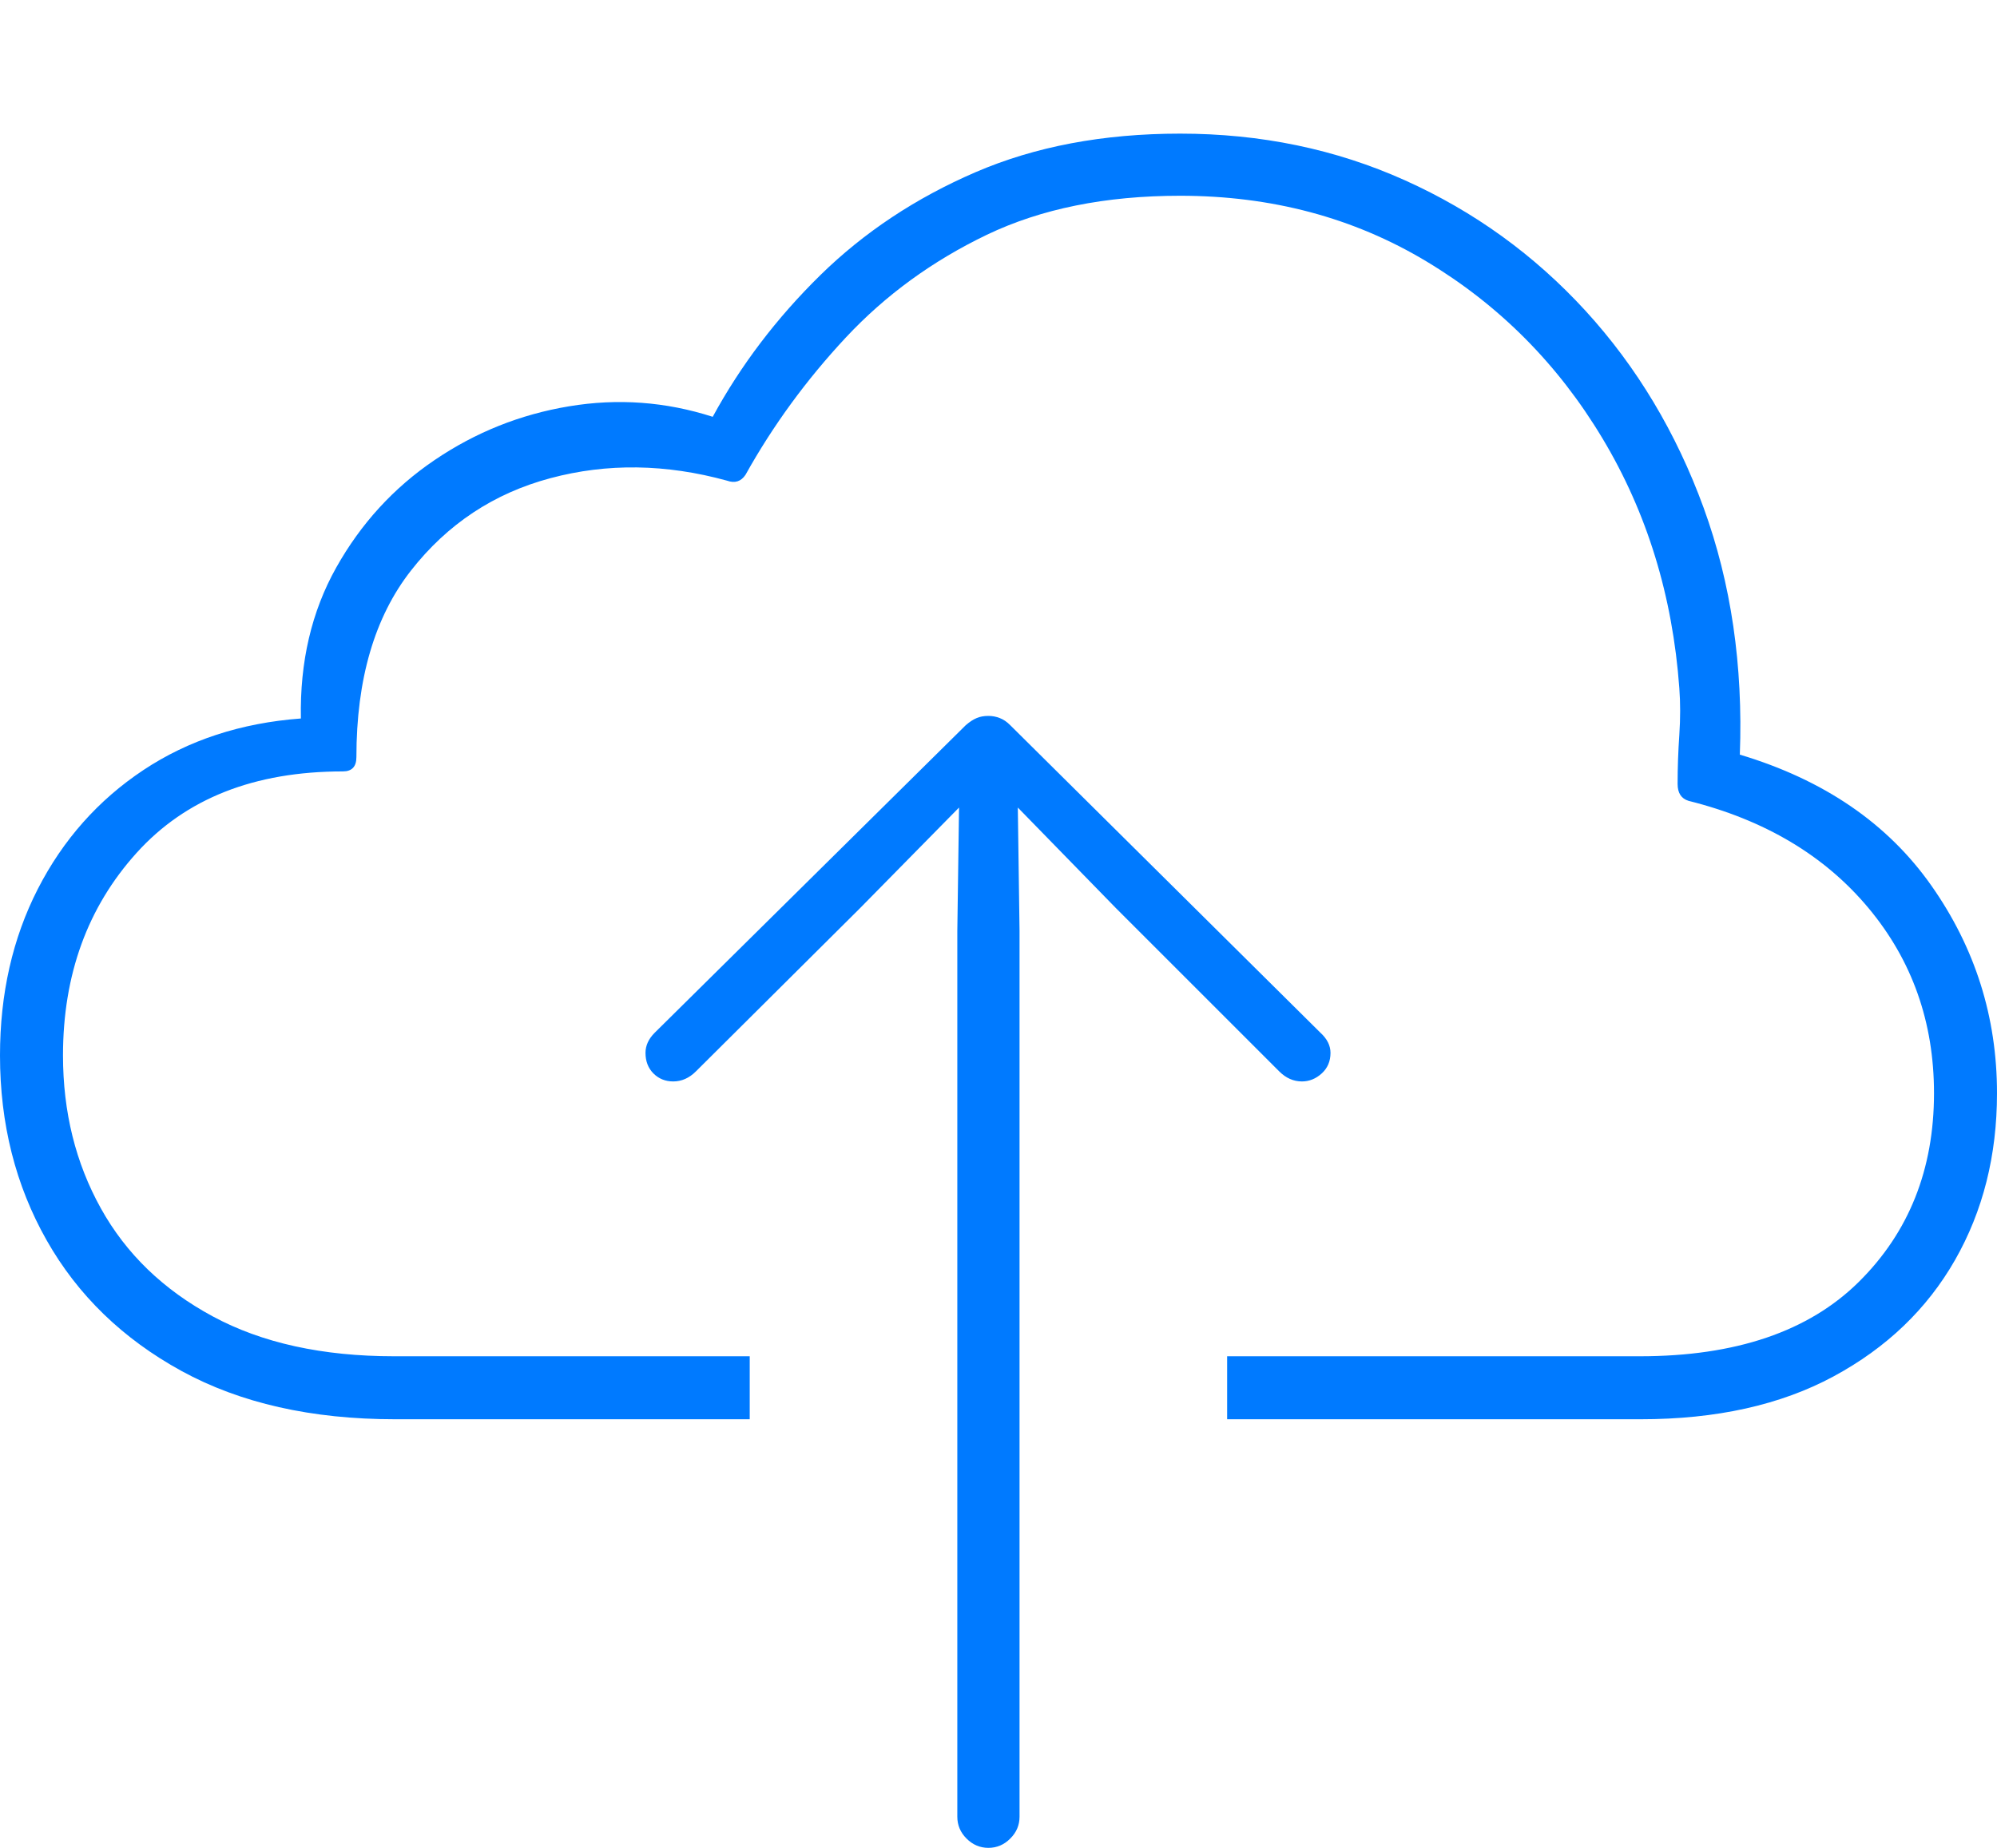 <?xml version="1.0" encoding="UTF-8"?>
<!--Generator: Apple Native CoreSVG 175-->
<!DOCTYPE svg
PUBLIC "-//W3C//DTD SVG 1.1//EN"
       "http://www.w3.org/Graphics/SVG/1.1/DTD/svg11.dtd">
<svg version="1.1" xmlns="http://www.w3.org/2000/svg" xmlns:xlink="http://www.w3.org/1999/xlink" width="23.203" height="21.475">
 <g>
  <rect height="21.475" opacity="0" width="23.203" x="0" y="0"/>
  <path d="M14.258 15.762L14.258 16.494L19.062 16.494Q20.381 16.494 21.304 15.996Q22.227 15.498 22.715 14.644Q23.203 13.789 23.203 12.705Q23.203 11.377 22.441 10.293Q21.68 9.209 20.215 8.77Q20.273 7.217 19.795 5.903Q19.316 4.59 18.423 3.613Q17.529 2.637 16.323 2.095Q15.117 1.553 13.711 1.553Q12.373 1.553 11.333 2.002Q10.293 2.451 9.531 3.198Q8.77 3.945 8.281 4.844Q7.461 4.58 6.611 4.722Q5.762 4.863 5.049 5.347Q4.336 5.83 3.906 6.597Q3.477 7.363 3.496 8.35Q2.451 8.428 1.665 8.95Q0.879 9.473 0.439 10.332Q0 11.191 0 12.266Q0 13.457 0.542 14.414Q1.084 15.371 2.109 15.933Q3.135 16.494 4.59 16.494L8.711 16.494L8.711 15.762L4.58 15.762Q3.33 15.762 2.471 15.298Q1.611 14.834 1.172 14.043Q0.732 13.252 0.732 12.266Q0.732 10.859 1.587 9.912Q2.441 8.965 3.984 8.965Q4.141 8.965 4.141 8.799Q4.141 7.441 4.775 6.631Q5.41 5.82 6.396 5.557Q7.383 5.293 8.447 5.586Q8.584 5.635 8.662 5.518Q9.141 4.658 9.829 3.921Q10.518 3.184 11.465 2.729Q12.412 2.275 13.711 2.275Q15.303 2.275 16.572 3.037Q17.842 3.799 18.618 5.093Q19.395 6.387 19.512 7.998Q19.531 8.252 19.512 8.54Q19.492 8.828 19.492 9.111Q19.492 9.268 19.619 9.307Q20.947 9.639 21.709 10.552Q22.471 11.465 22.471 12.705Q22.471 14.033 21.597 14.898Q20.723 15.762 19.053 15.762ZM11.484 21.475Q11.631 21.475 11.738 21.367Q11.846 21.26 11.846 21.113L11.846 10.82L11.826 9.385L12.969 10.557L14.863 12.451Q14.98 12.568 15.127 12.568Q15.254 12.568 15.356 12.476Q15.459 12.383 15.459 12.236Q15.459 12.109 15.342 12.002L11.738 8.428Q11.68 8.369 11.616 8.345Q11.553 8.32 11.484 8.32Q11.406 8.32 11.348 8.345Q11.289 8.369 11.221 8.428L7.607 12.002Q7.5 12.109 7.5 12.236Q7.5 12.383 7.593 12.476Q7.686 12.568 7.822 12.568Q7.969 12.568 8.086 12.451L9.99 10.557L11.143 9.385L11.123 10.82L11.123 21.113Q11.123 21.26 11.23 21.367Q11.338 21.475 11.484 21.475Z" fill="#007aff"/>
 </g>
</svg>
